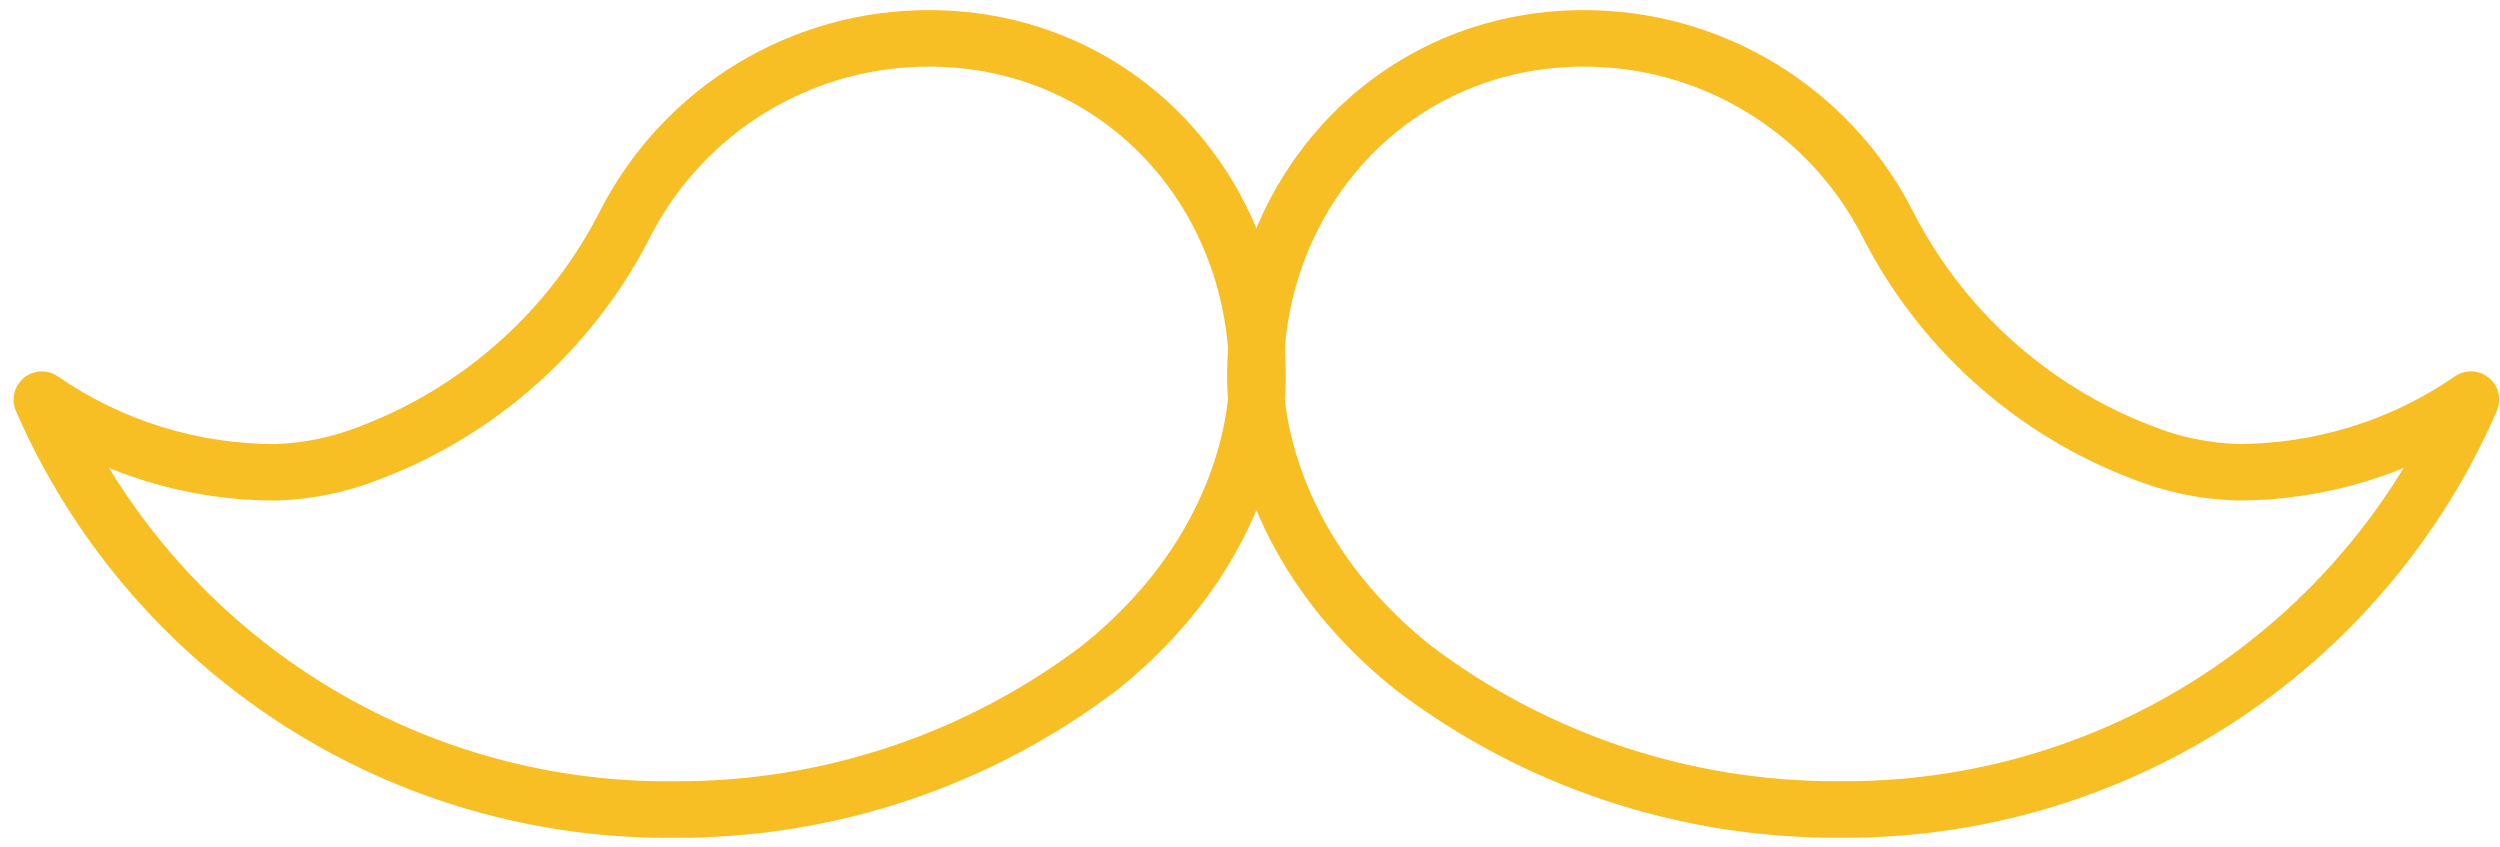 <svg width="177" height="60" viewBox="0 0 177 60" fill="none" xmlns="http://www.w3.org/2000/svg">
<path d="M65.776 2.716C61.359 2.708 57.024 3.913 53.245 6.199C49.467 8.486 46.389 11.766 44.348 15.681C40.552 23.229 34.06 29.078 26.155 32.071C24.05 32.9 21.817 33.362 19.555 33.438C13.628 33.458 7.837 31.663 2.961 28.296C6.748 37.005 13.022 44.404 20.997 49.565C28.973 54.727 38.294 57.422 47.795 57.313C58.635 57.356 69.188 53.837 77.829 47.296C89.566 37.922 89.023 26.609 89.023 26.609C89.024 13.412 79.077 2.716 65.776 2.716Z" stroke="#F7BF24" stroke-width="4" stroke-linecap="round" stroke-linejoin="round"/>
<path d="M158.347 33.432C156.085 33.358 153.853 32.896 151.747 32.066C143.845 29.075 137.354 23.228 133.557 15.682C131.517 11.767 128.439 8.487 124.66 6.201C120.881 3.914 116.547 2.709 112.129 2.717C98.829 2.717 88.881 13.411 88.881 26.603C88.881 26.603 88.334 37.913 100.075 47.29C108.717 53.83 119.27 57.349 130.109 57.307C139.61 57.415 148.931 54.72 156.905 49.559C164.88 44.398 171.154 37 174.941 28.292C170.066 31.659 164.274 33.453 158.347 33.432Z" stroke="#F7BF24" stroke-width="4" stroke-linecap="round" stroke-linejoin="round"/>
</svg>
